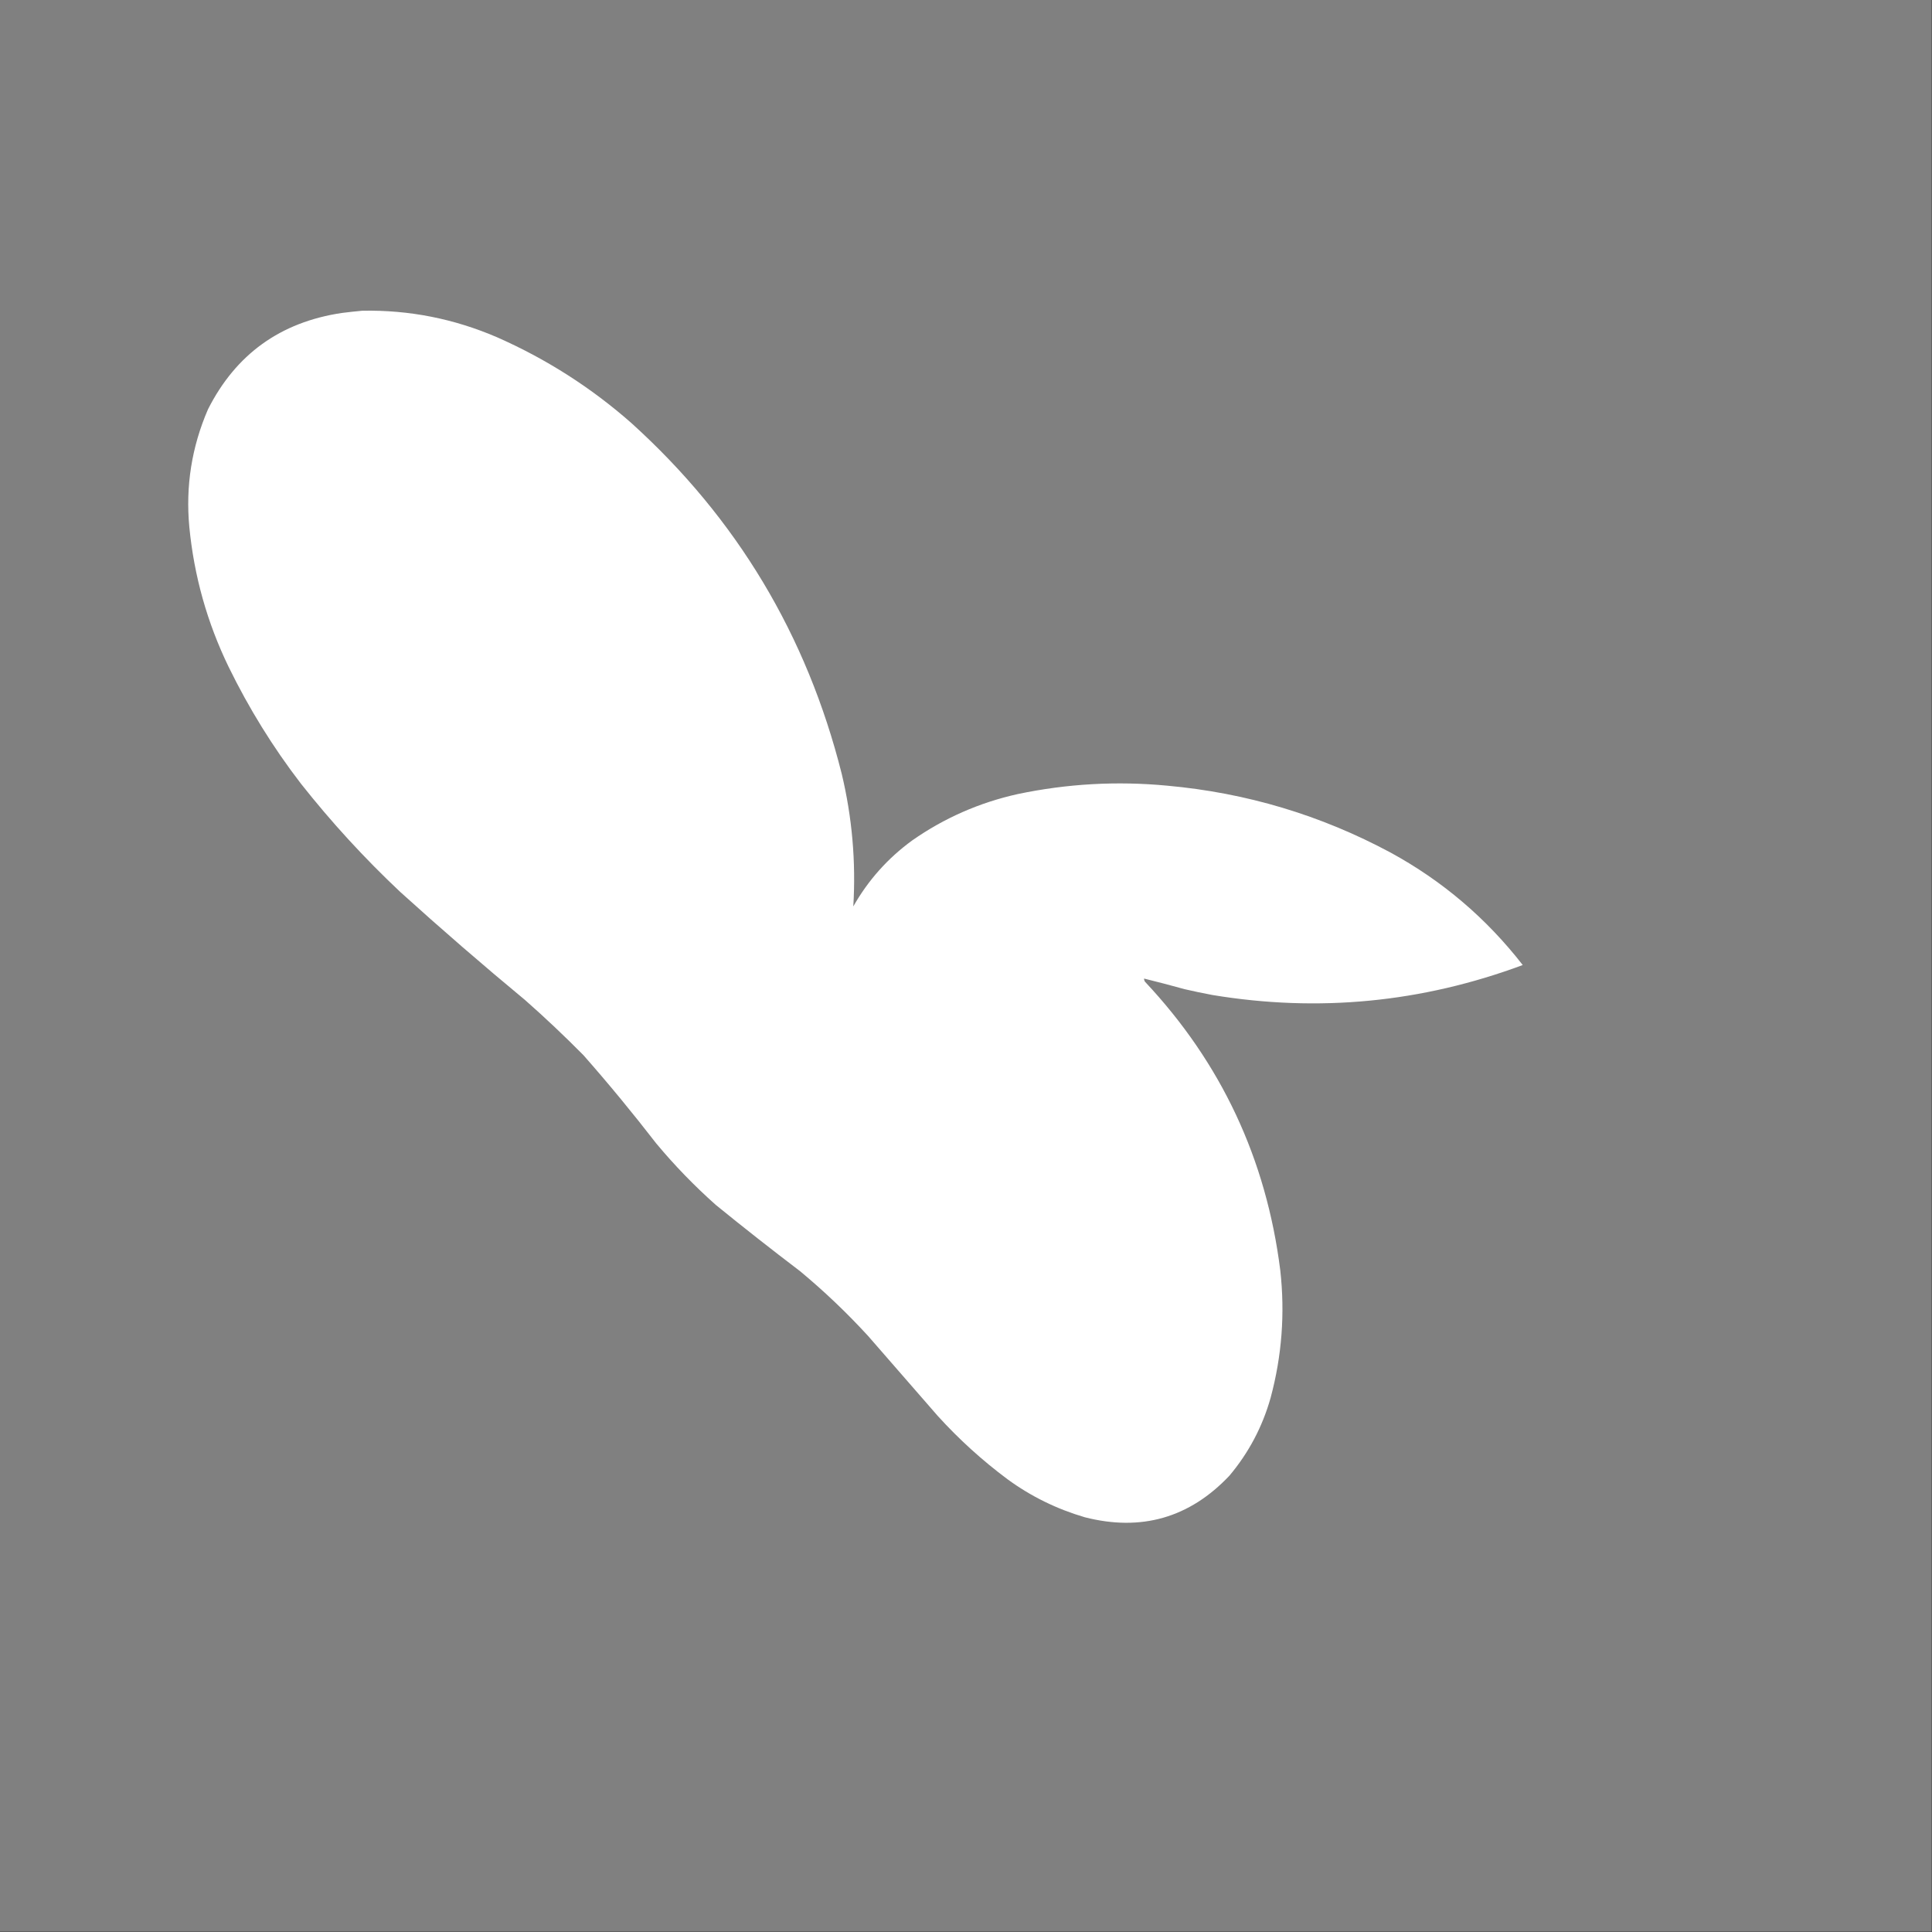 <?xml version="1.0" encoding="UTF-8"?>
<svg id="Layer_1" xmlns="http://www.w3.org/2000/svg" xmlns:xlink="http://www.w3.org/1999/xlink" version="1.1" viewBox="0 0 3000 3000">
  <rect x="0" y="0" width="3000" height="3000" fill="#333333" stroke="none"/>
  <!-- Generator: Adobe Illustrator 29.2.1, SVG Export Plug-In . SVG Version: 2.1.0 Build 116)  -->
  <defs>
    <style>
      .st0 {
        fill: #fff;
      }

      .st0, .st1 {
        fill-rule: evenodd;
      }

      .st1 {
        fill: gray;
      }
    </style>
  </defs>
  <path class="st1" d="M-.5-.5h3000v3000H-.5V-.5Z"/>
  <path class="st0" d="M562.5,482.5c73-1.4,143,12.5,210,41.5,76.4,33.8,145.7,78.1,208,133,163.6,147.9,272.4,329.4,326.5,544.5,16.2,67.8,22.2,136.5,18,206,23.1-40.7,53.6-74.9,91.5-102.5,49.7-34.8,104.4-58.8,164-72,76.7-16.1,154-20.4,232-13,122.8,11.1,238.5,45.7,347,104,80.3,43.8,148.6,102,205,174.5-156.5,58.2-317.2,73.8-482,46.5-14.4-2.7-28.7-5.7-43-9-20.9-5.8-41.9-11.3-63-16.5,0,1.8.5,3.5,1.5,5,118.3,125.9,188.3,275.3,210,448,7.5,67,2.5,133-15,198-12.7,45.1-34.1,85.4-64,121-61.9,65.4-136.8,86.9-224.5,64.5-43.6-12.8-83.6-32.4-120-59-39.2-29.2-75.4-62-108.5-98.5-36-41.3-72-82.7-108-124-32.9-35.9-68.1-69.4-105.5-100.5-44.2-33.6-87.9-67.9-131-103-33.3-29.6-64.1-61.4-92.5-95.5-36.2-46.8-73.8-92.5-113-137-29.3-29.6-59.4-58.1-90.5-85.5-65.8-54.5-130.5-110.5-194-168-55.8-52.5-107.3-108.7-154.5-168.5-43.3-56.4-80.6-116.7-112-181-33.3-68.7-53.6-141-61-217-6-63.6,3.7-124.6,29-183,43.2-85.4,112.3-135.2,207.5-149.5,10.8-1.4,21.5-2.5,32-3.5Z"/>
</svg>
